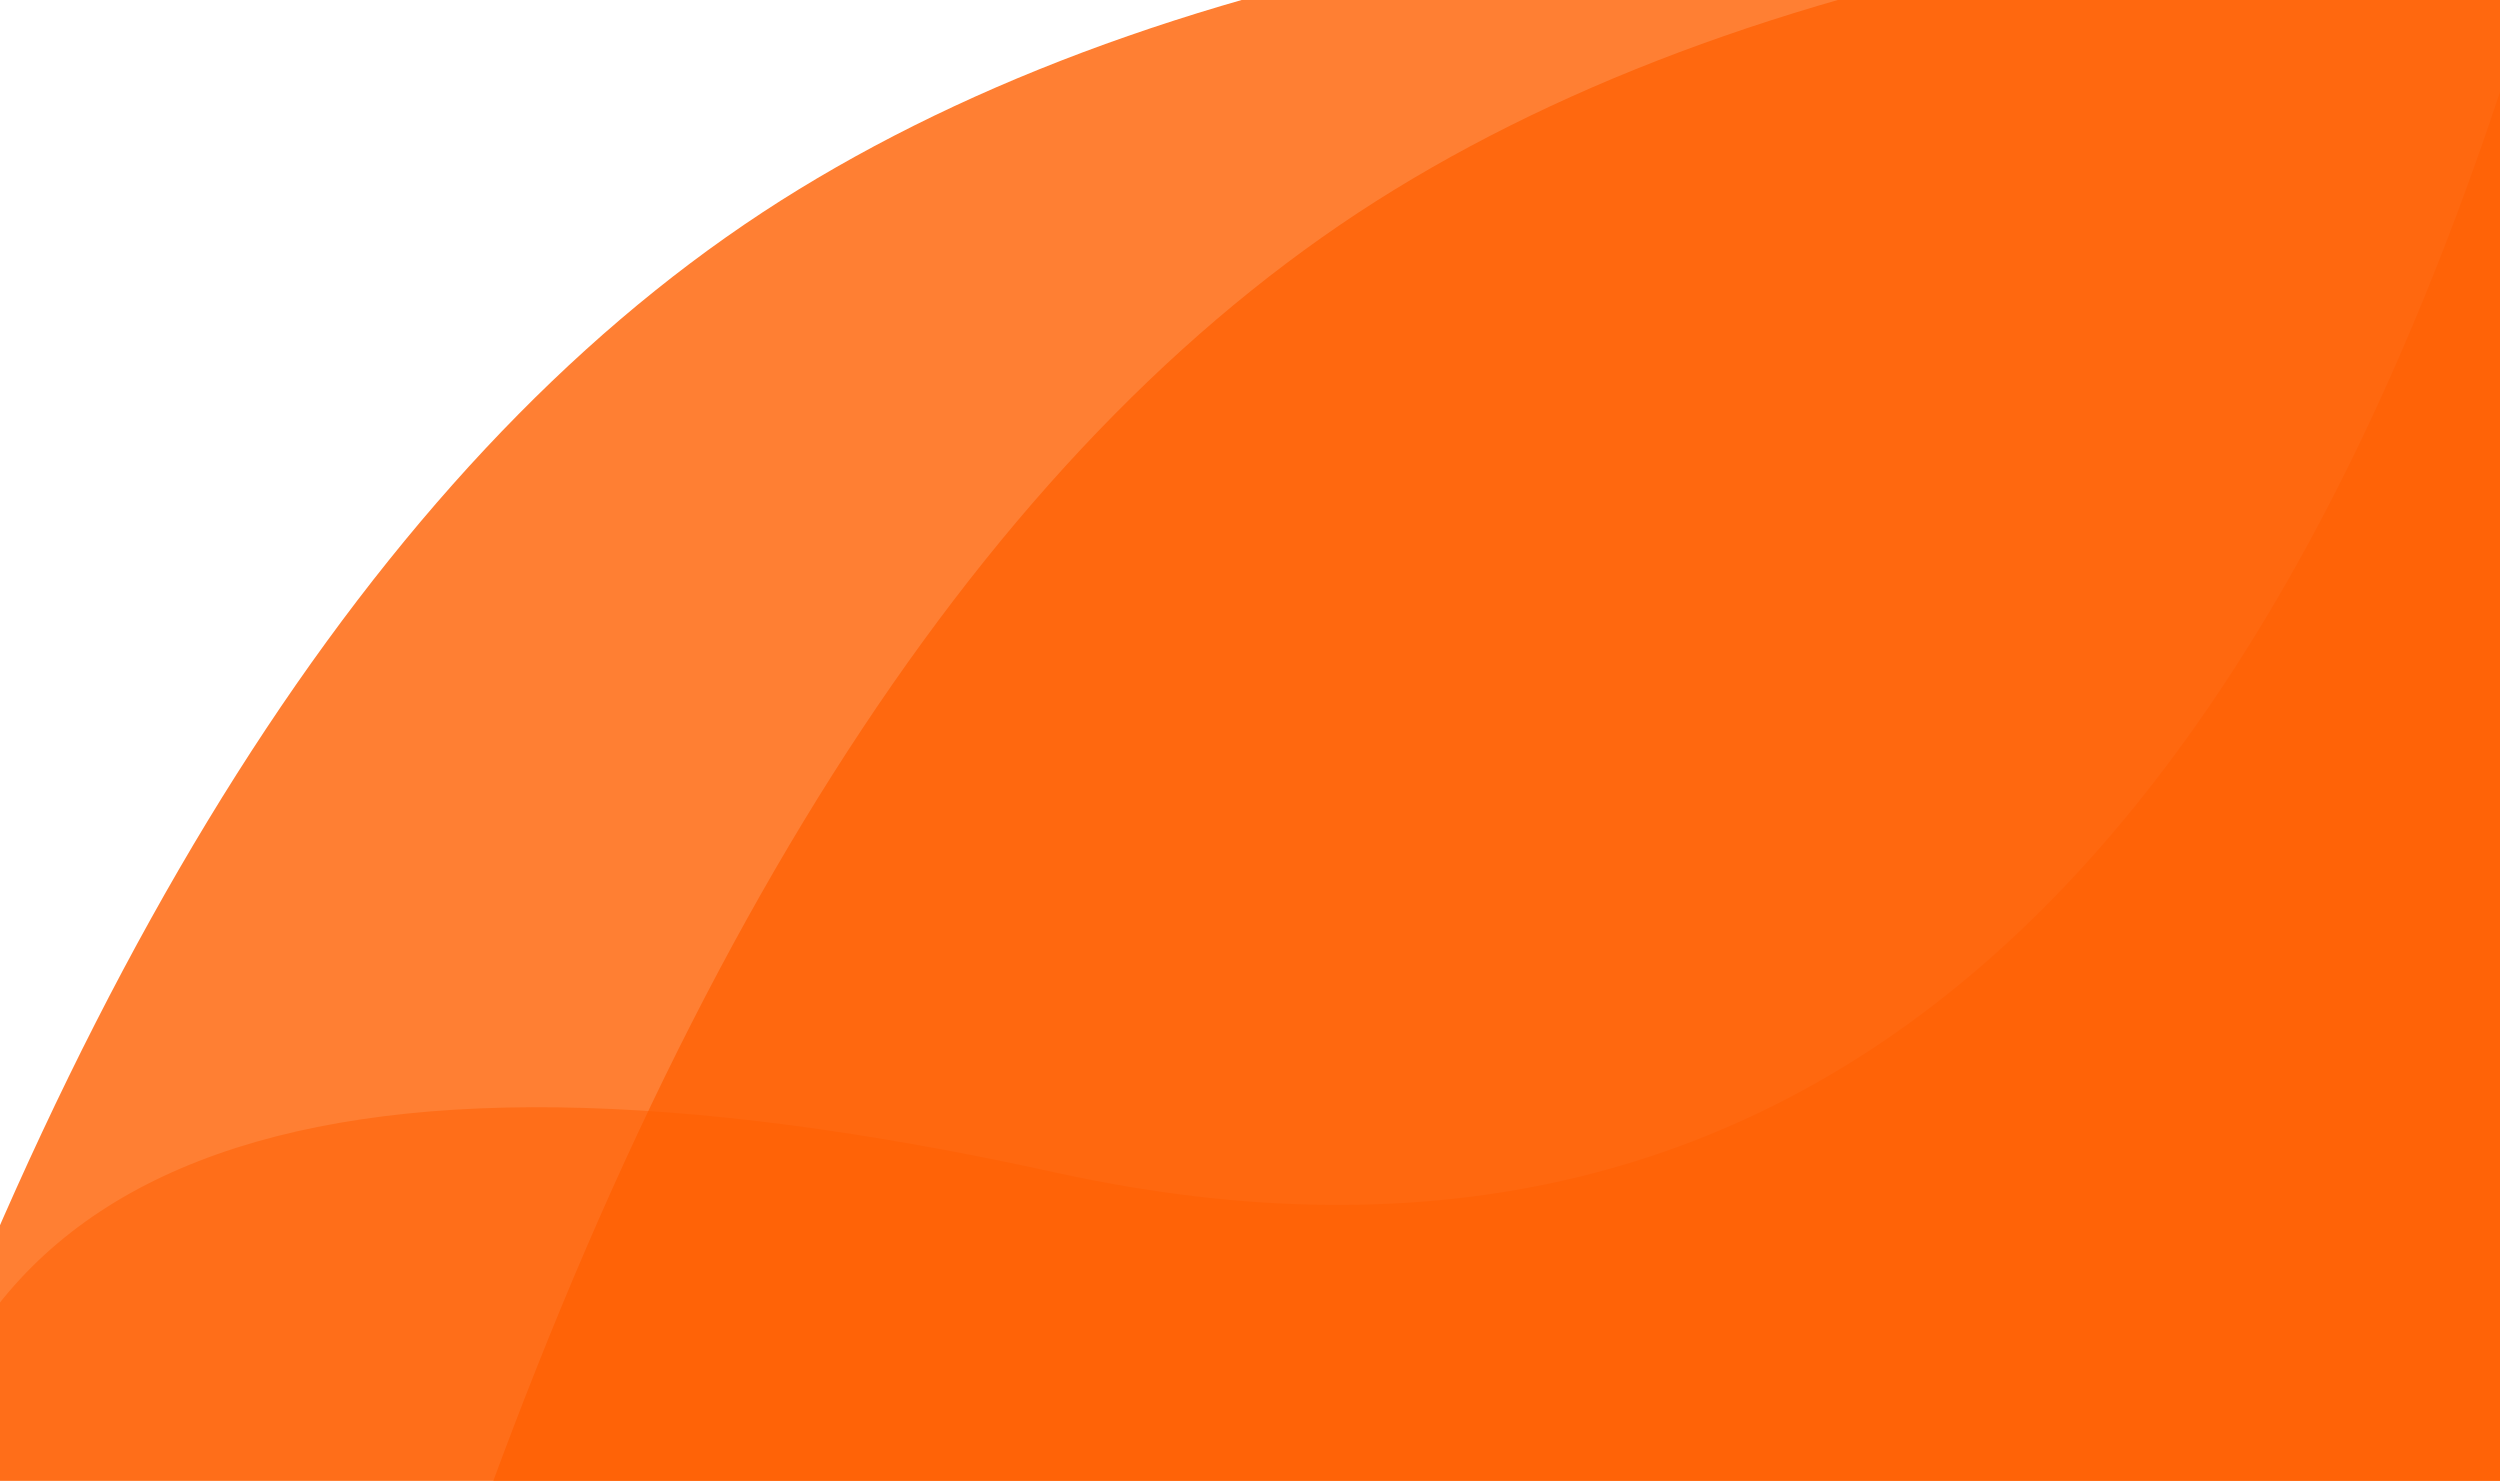 <svg width="260" height="154" viewBox="0 0 260 154" fill="none" xmlns="http://www.w3.org/2000/svg">
<path style="mix-blend-mode:soft-light" opacity="0.8" fill-rule="evenodd" clip-rule="evenodd" d="M-16 169C9.242 94.446 42.26 44.682 83.054 19.708C123.848 -5.266 184.163 -15.488 264 -10.956V169H-16Z" fill="url(#paint0_linear_225_15)"/>
<path style="mix-blend-mode:soft-light" opacity="0.7" fill-rule="evenodd" clip-rule="evenodd" d="M46 169C71.242 94.446 104.26 44.682 145.054 19.708C185.848 -5.266 246.163 -15.488 326 -10.956V169H46Z" fill="url(#paint1_linear_225_15)"/>
<path style="mix-blend-mode:multiply" opacity="0.5" fill-rule="evenodd" clip-rule="evenodd" d="M-11 169C-9.024 120.357 31.221 104.669 109.735 121.936C188.249 139.203 241.631 90.224 269.88 -25L277 169H-11Z" fill="url(#paint2_linear_225_15)"/>
<defs>
<linearGradient id="paint0_linear_225_15" x1="271.517" y1="41.374" x2="129.64" y2="222.393" gradientUnits="userSpaceOnUse">
<stop stop-color="#FF5F00"/>
<stop offset="1" stop-color="#FF5F00"/>
</linearGradient>
<linearGradient id="paint1_linear_225_15" x1="333.517" y1="41.374" x2="191.64" y2="222.393" gradientUnits="userSpaceOnUse">
<stop stop-color="#FF5F00"/>
<stop offset="1" stop-color="#FF5F00"/>
</linearGradient>
<linearGradient id="paint2_linear_225_15" x1="284.732" y1="32.208" x2="131.285" y2="220.088" gradientUnits="userSpaceOnUse">
<stop stop-color="#FF5F00"/>
<stop offset="1" stop-color="#FF5F00"/>
</linearGradient>
</defs>
</svg>
